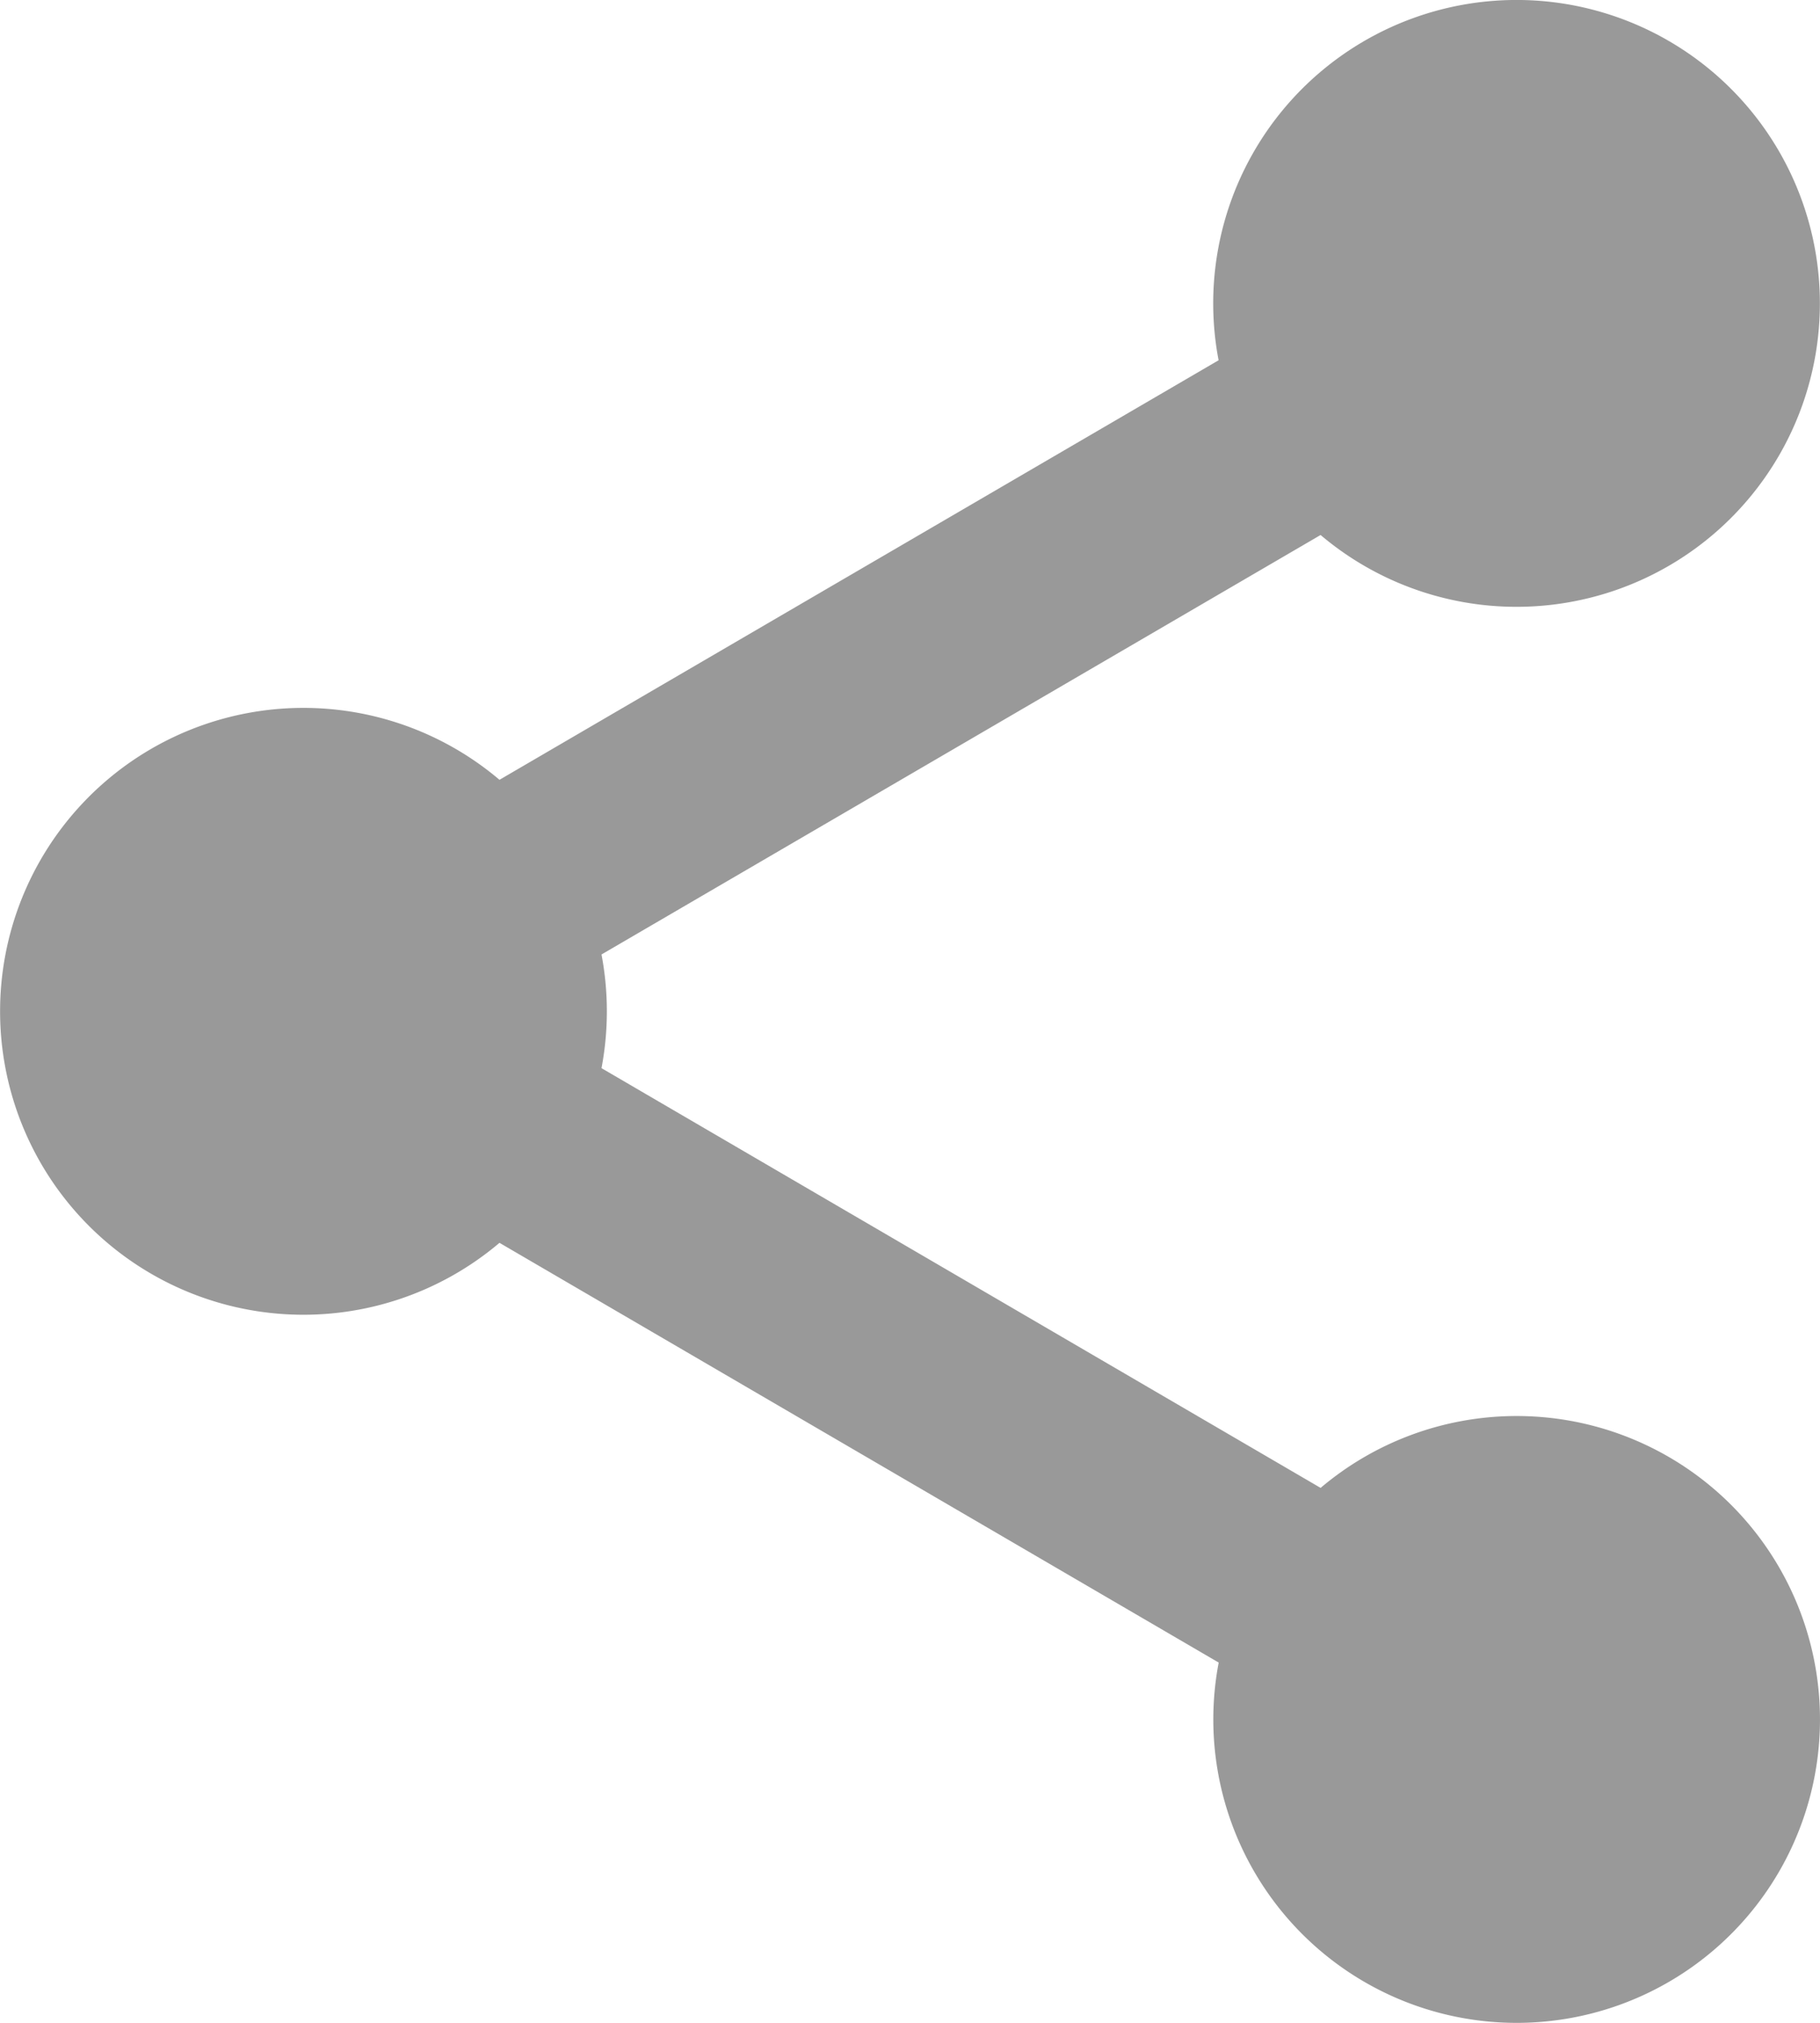 <svg width="18" height="20" viewBox="0 0 18 20" xmlns="http://www.w3.org/2000/svg"><title>18F80527-3D3C-475C-8219-DA4B6527A944</title><g fill="none" fill-rule="evenodd"><path d="M-3-2h24v24H-3z"/><path d="M13.06 5.289a3 3 0 1 0-1.008-1.727L4.94 7.71a3 3 0 1 0 0 4.578l7.113 4.15a3 3 0 1 0 1.008-1.727l-7.112-4.15a3.016 3.016 0 0 0 0-1.124L13.06 5.29z" fill="#999" fill-rule="nonzero"/></g></svg>